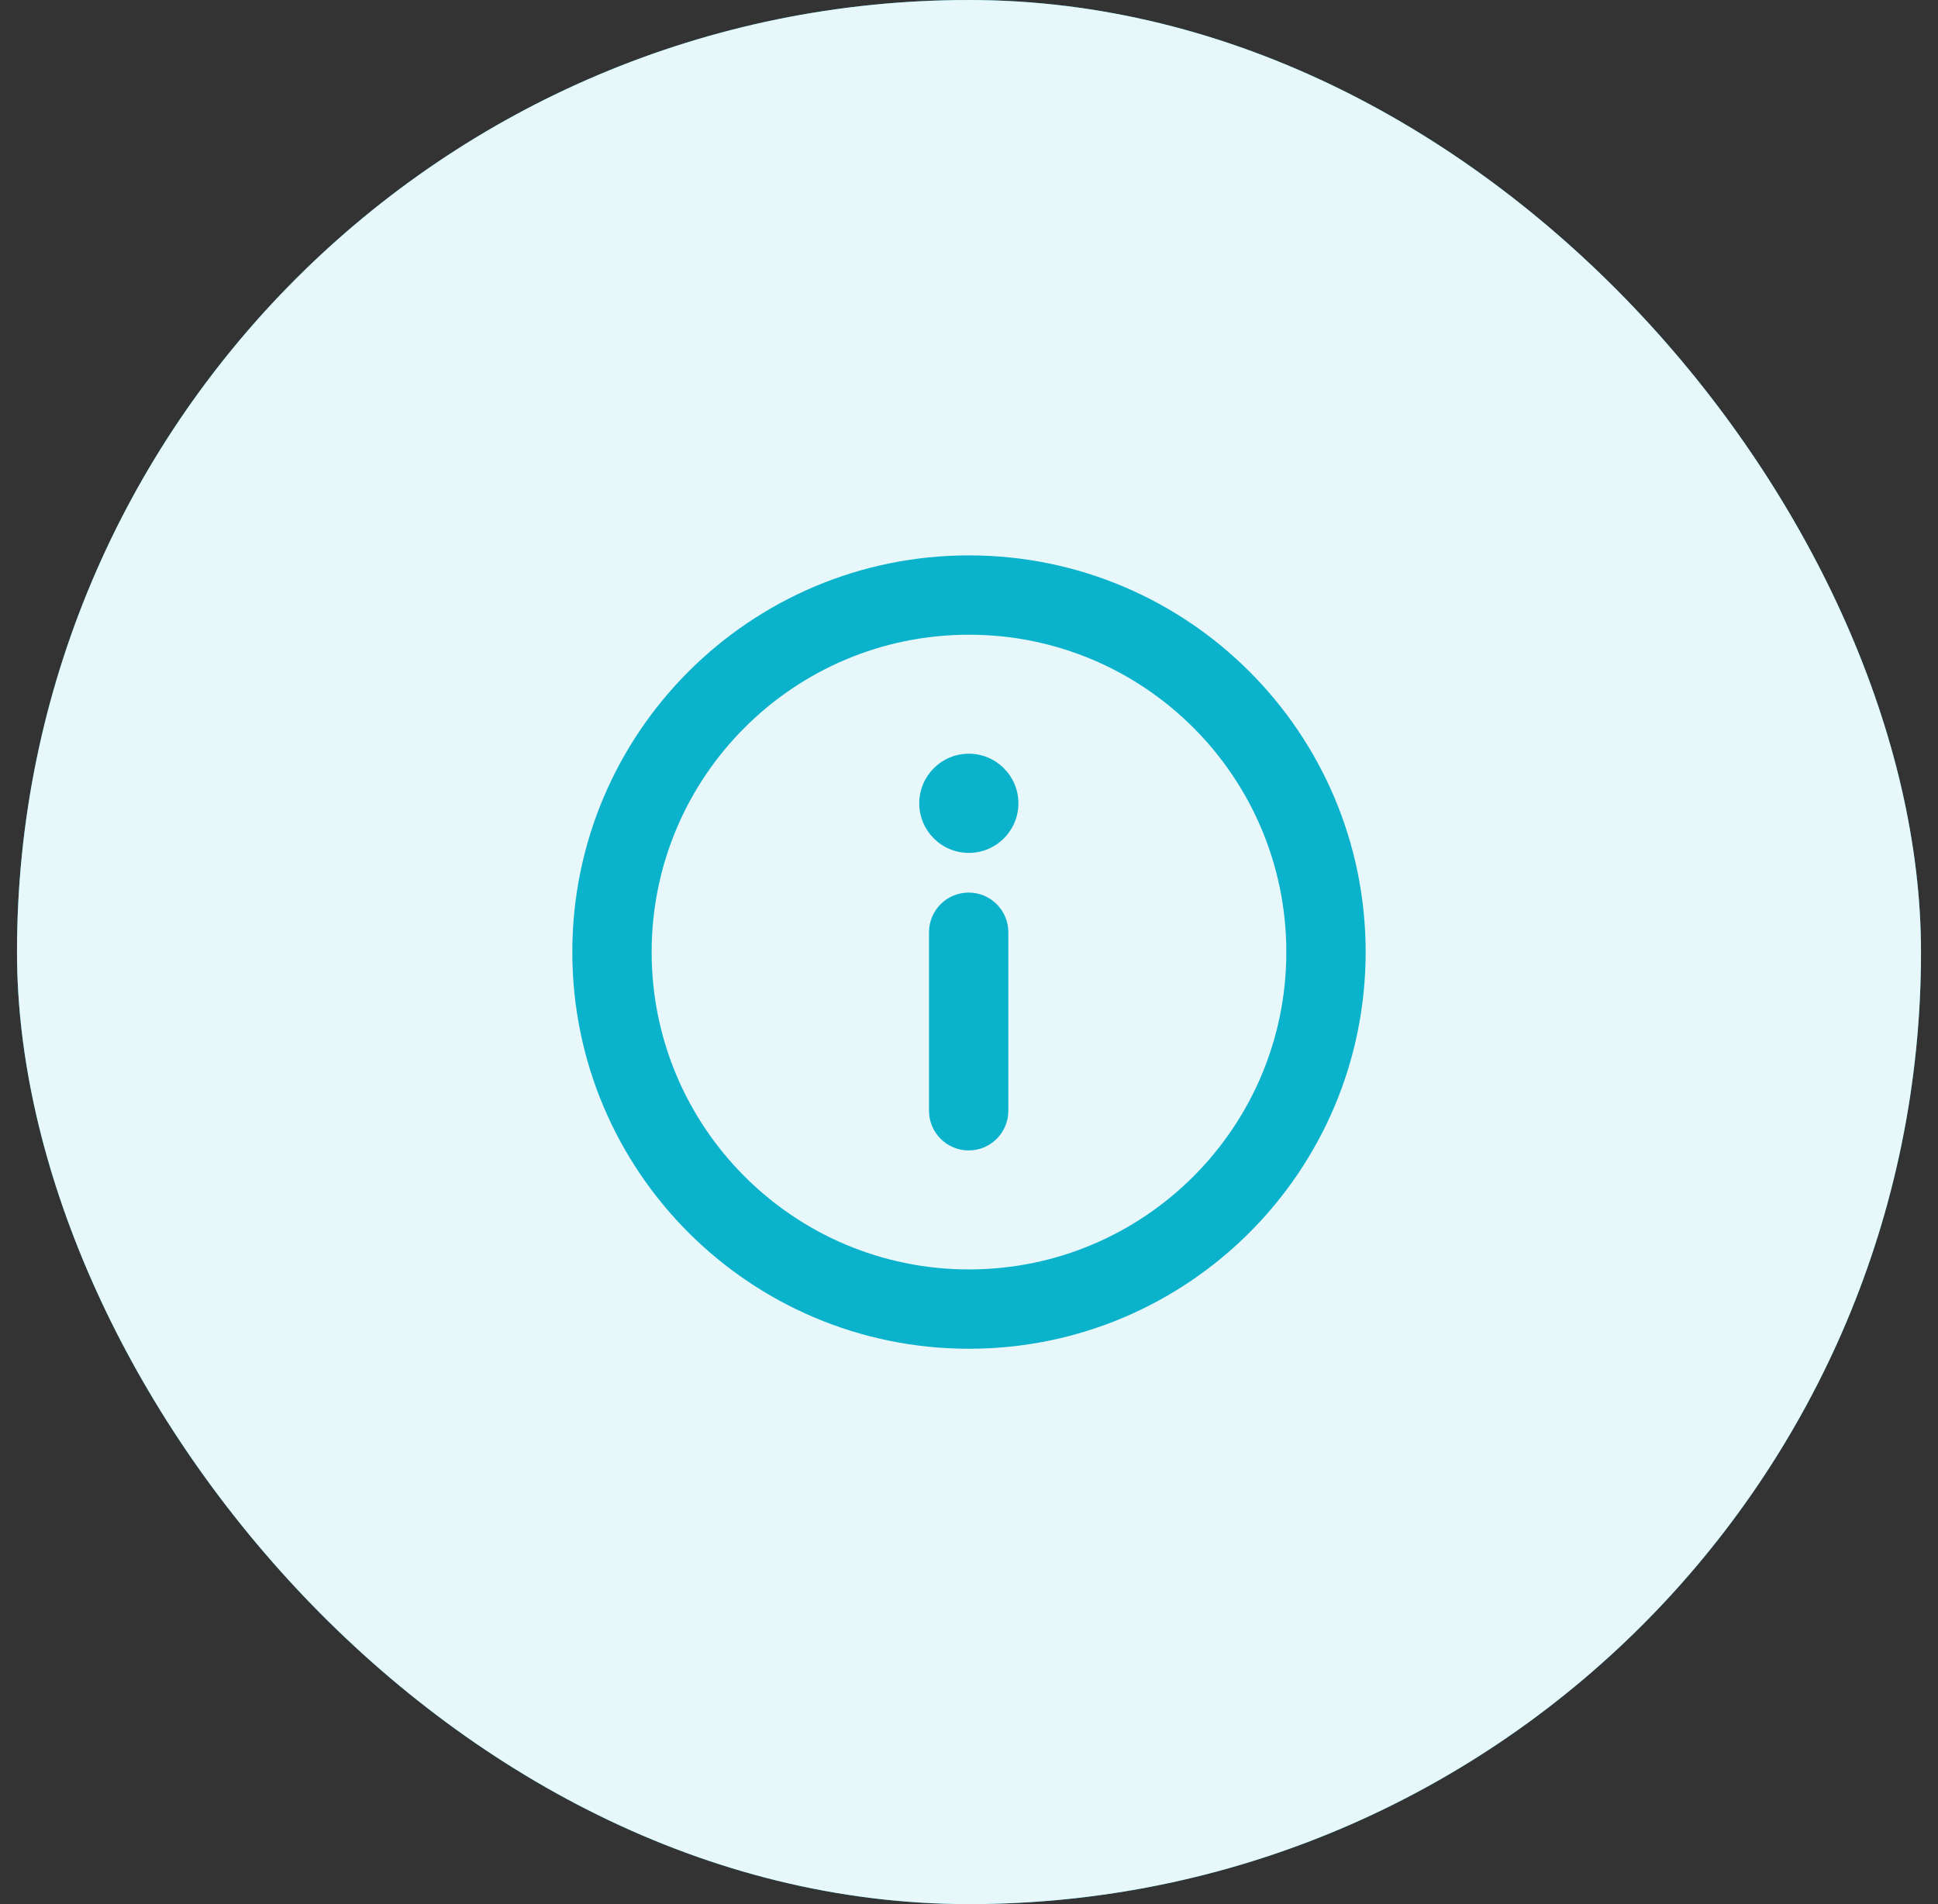 <svg width="57" height="56" viewBox="0 0 57 56" fill="none" xmlns="http://www.w3.org/2000/svg">
<rect x="0" y="0" width="57" height="56" fill="#333333" stroke="none"/>
<rect x="0.5" width="56" height="56" rx="28" fill="#0BB2CB"/>
<rect x="0.5" width="56" height="56" rx="28" fill="white" fill-opacity="0.9"/>
<path d="M29.953 23.626C29.953 24.431 29.3 25.084 28.495 25.084C27.69 25.084 27.037 24.431 27.037 23.626C27.037 22.82 27.69 22.167 28.495 22.167C29.3 22.167 29.953 22.82 29.953 23.626Z" fill="#0BB2CB"/>
<path d="M28.491 33.834C29.135 33.834 29.657 33.312 29.657 32.667V27.417C29.657 26.773 29.135 26.251 28.491 26.251C27.846 26.251 27.324 26.773 27.324 27.417V32.667C27.324 33.312 27.846 33.834 28.491 33.834Z" fill="#0BB2CB"/>
<path fill-rule="evenodd" clip-rule="evenodd" d="M40.166 28.001C40.166 34.444 34.943 39.667 28.5 39.667C22.056 39.667 16.833 34.444 16.833 28.001C16.833 21.557 22.056 16.334 28.5 16.334C34.943 16.334 40.166 21.557 40.166 28.001ZM37.833 28.001C37.833 33.155 33.654 37.334 28.5 37.334C23.345 37.334 19.166 33.155 19.166 28.001C19.166 22.846 23.345 18.667 28.5 18.667C33.654 18.667 37.833 22.846 37.833 28.001Z" fill="#0BB2CB"/>
</svg>
